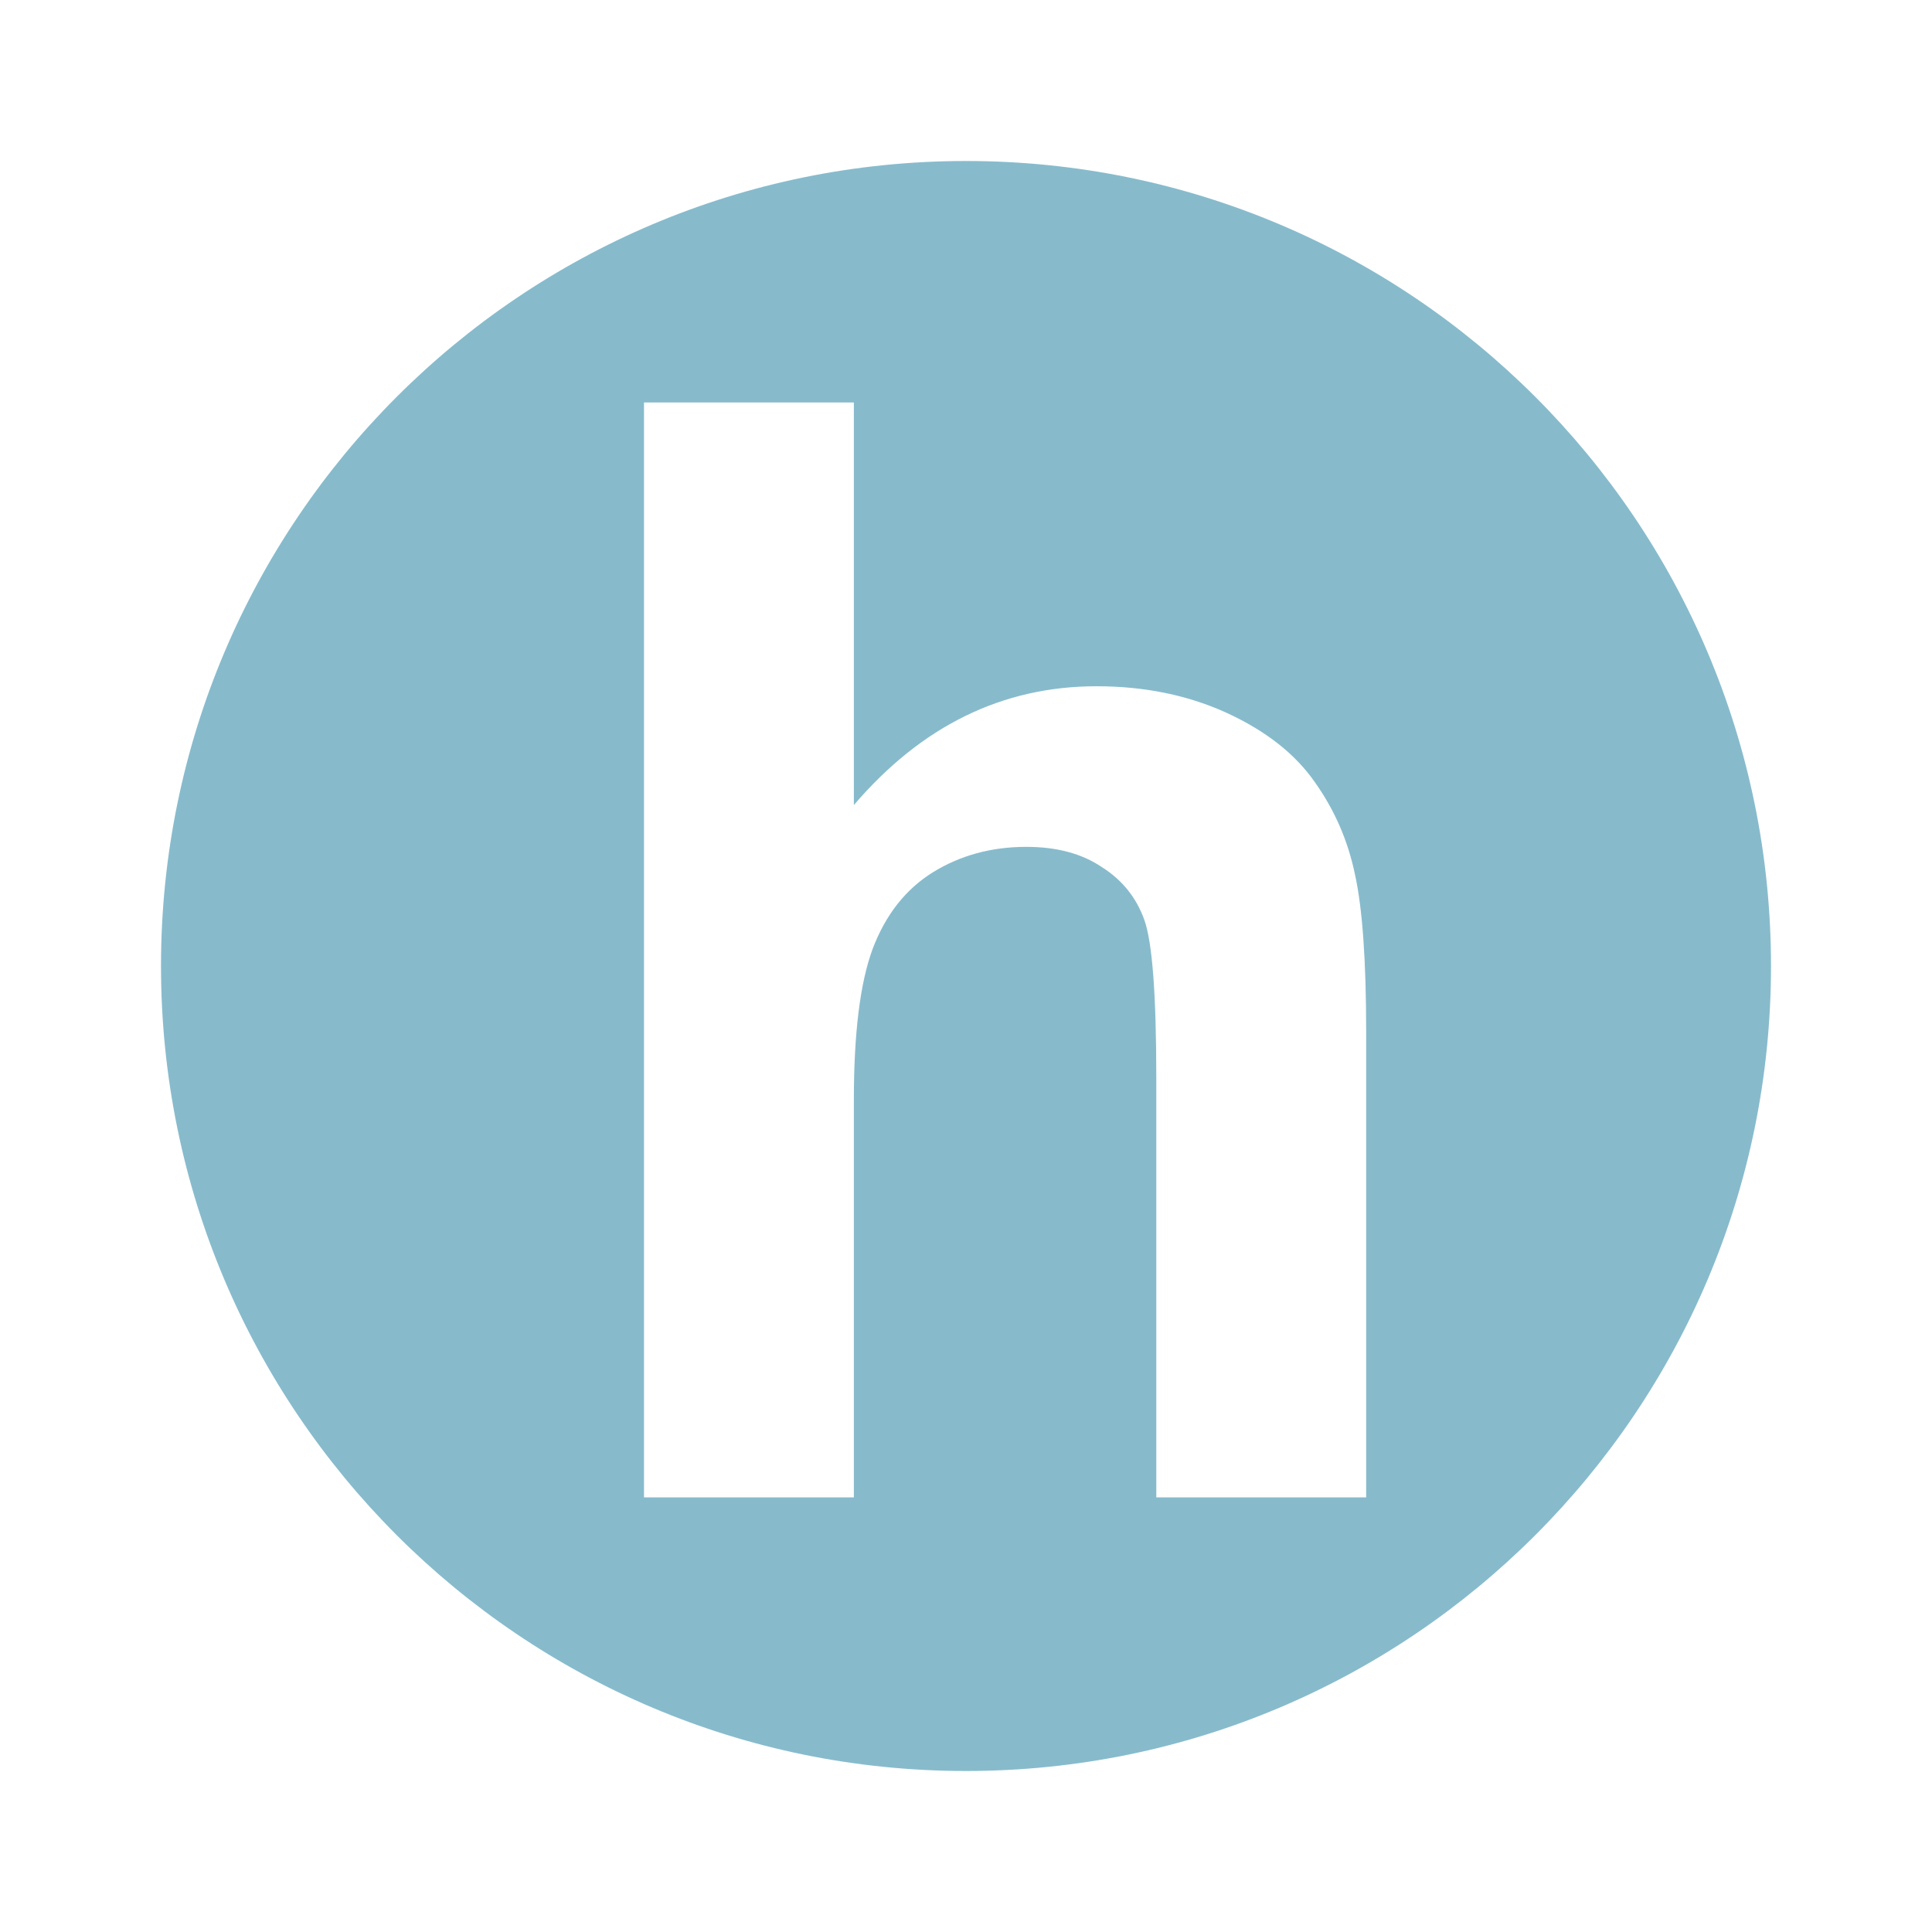 <svg width="24" height="24" viewBox="0 0 24 24" fill="none" xmlns="http://www.w3.org/2000/svg">
<path fill-rule="evenodd" clip-rule="evenodd" d="M12 22C17.523 22 22 17.523 22 12C22 6.477 17.523 2 12 2C6.477 2 2 6.477 2 12C2 17.523 6.477 22 12 22ZM10.607 10.001V5H8V18.601H10.607V13.665C10.607 12.836 10.684 12.212 10.839 11.791C11 11.364 11.25 11.046 11.59 10.835C11.931 10.625 12.317 10.52 12.75 10.52C13.127 10.52 13.44 10.604 13.687 10.771C13.941 10.931 14.117 11.151 14.216 11.429C14.315 11.707 14.364 12.363 14.364 13.396V18.601H16.971V12.821C16.971 11.936 16.925 11.284 16.832 10.863C16.745 10.443 16.578 10.059 16.331 9.713C16.09 9.367 15.728 9.082 15.246 8.859C14.763 8.637 14.222 8.525 13.622 8.525C12.453 8.525 11.448 9.017 10.607 10.001Z" fill="#87BBCC"/>
</svg>
